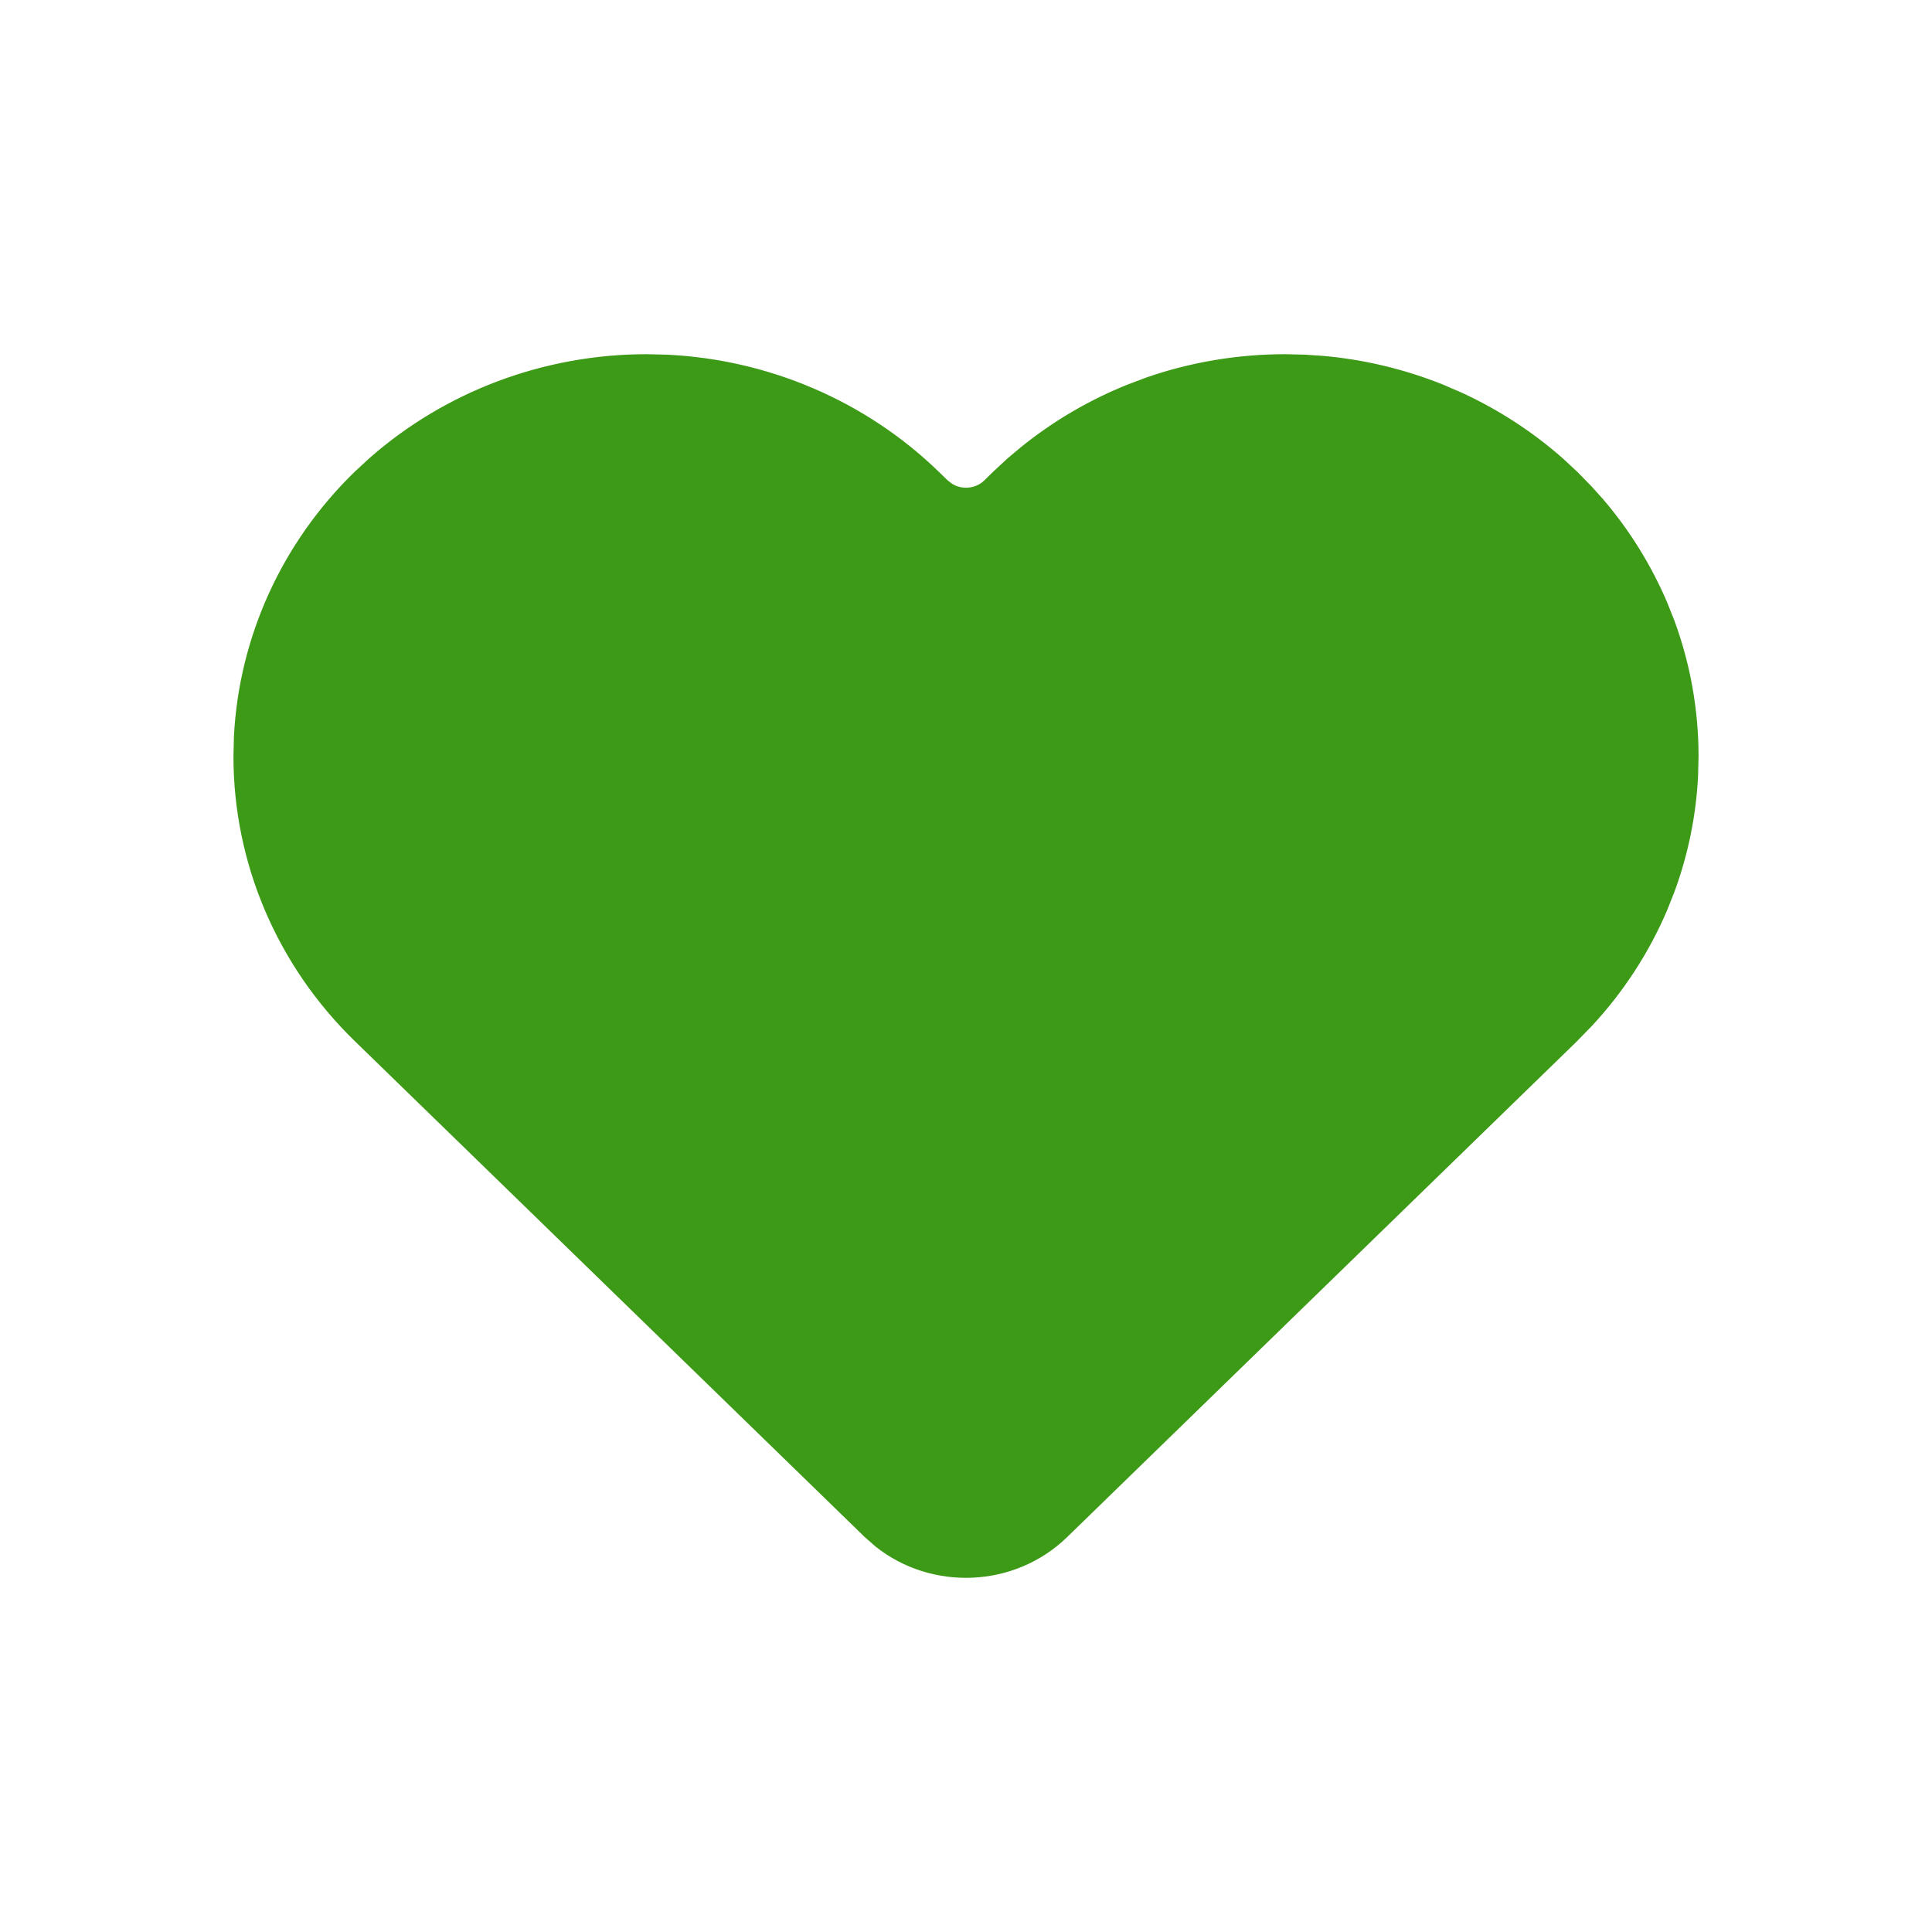 <svg xmlns="http://www.w3.org/2000/svg" width="24" height="24" viewBox="0 0 24 24" fill="none">
  <path d="M15.967 4.45L16.214 4.456H16.215L16.434 4.471C16.941 4.516 17.44 4.636 17.912 4.826L18.141 4.925C18.592 5.133 19.01 5.405 19.38 5.731L19.561 5.899L19.732 6.074L19.733 6.075L19.877 6.235C20.203 6.616 20.468 7.044 20.664 7.503L20.754 7.729C20.95 8.263 21.05 8.827 21.05 9.396L21.044 9.638C21.02 10.123 20.922 10.603 20.754 11.06L20.664 11.287C20.44 11.812 20.125 12.296 19.733 12.716L19.732 12.717L19.561 12.892V12.893L13.221 19.059C12.589 19.673 11.587 19.712 10.909 19.174L10.778 19.059L4.438 12.893C3.485 11.965 2.95 10.707 2.95 9.396L2.956 9.149C3.019 7.928 3.545 6.769 4.438 5.899L4.622 5.729C5.555 4.908 6.77 4.45 8.034 4.45L8.287 4.456C9.544 4.517 10.736 5.03 11.63 5.899L11.738 6.004L11.8 6.052C11.943 6.141 12.137 6.125 12.262 6.004L12.369 5.899L12.37 5.898L12.55 5.731L12.551 5.73L12.716 5.592C13.108 5.275 13.547 5.017 14.02 4.826L14.253 4.738C14.802 4.547 15.382 4.45 15.966 4.45H15.967Z" fill="#3C9A17" stroke="#3C9A17" stroke-width="0.1" stroke-linecap="round" stroke-linejoin="round"/>
</svg>